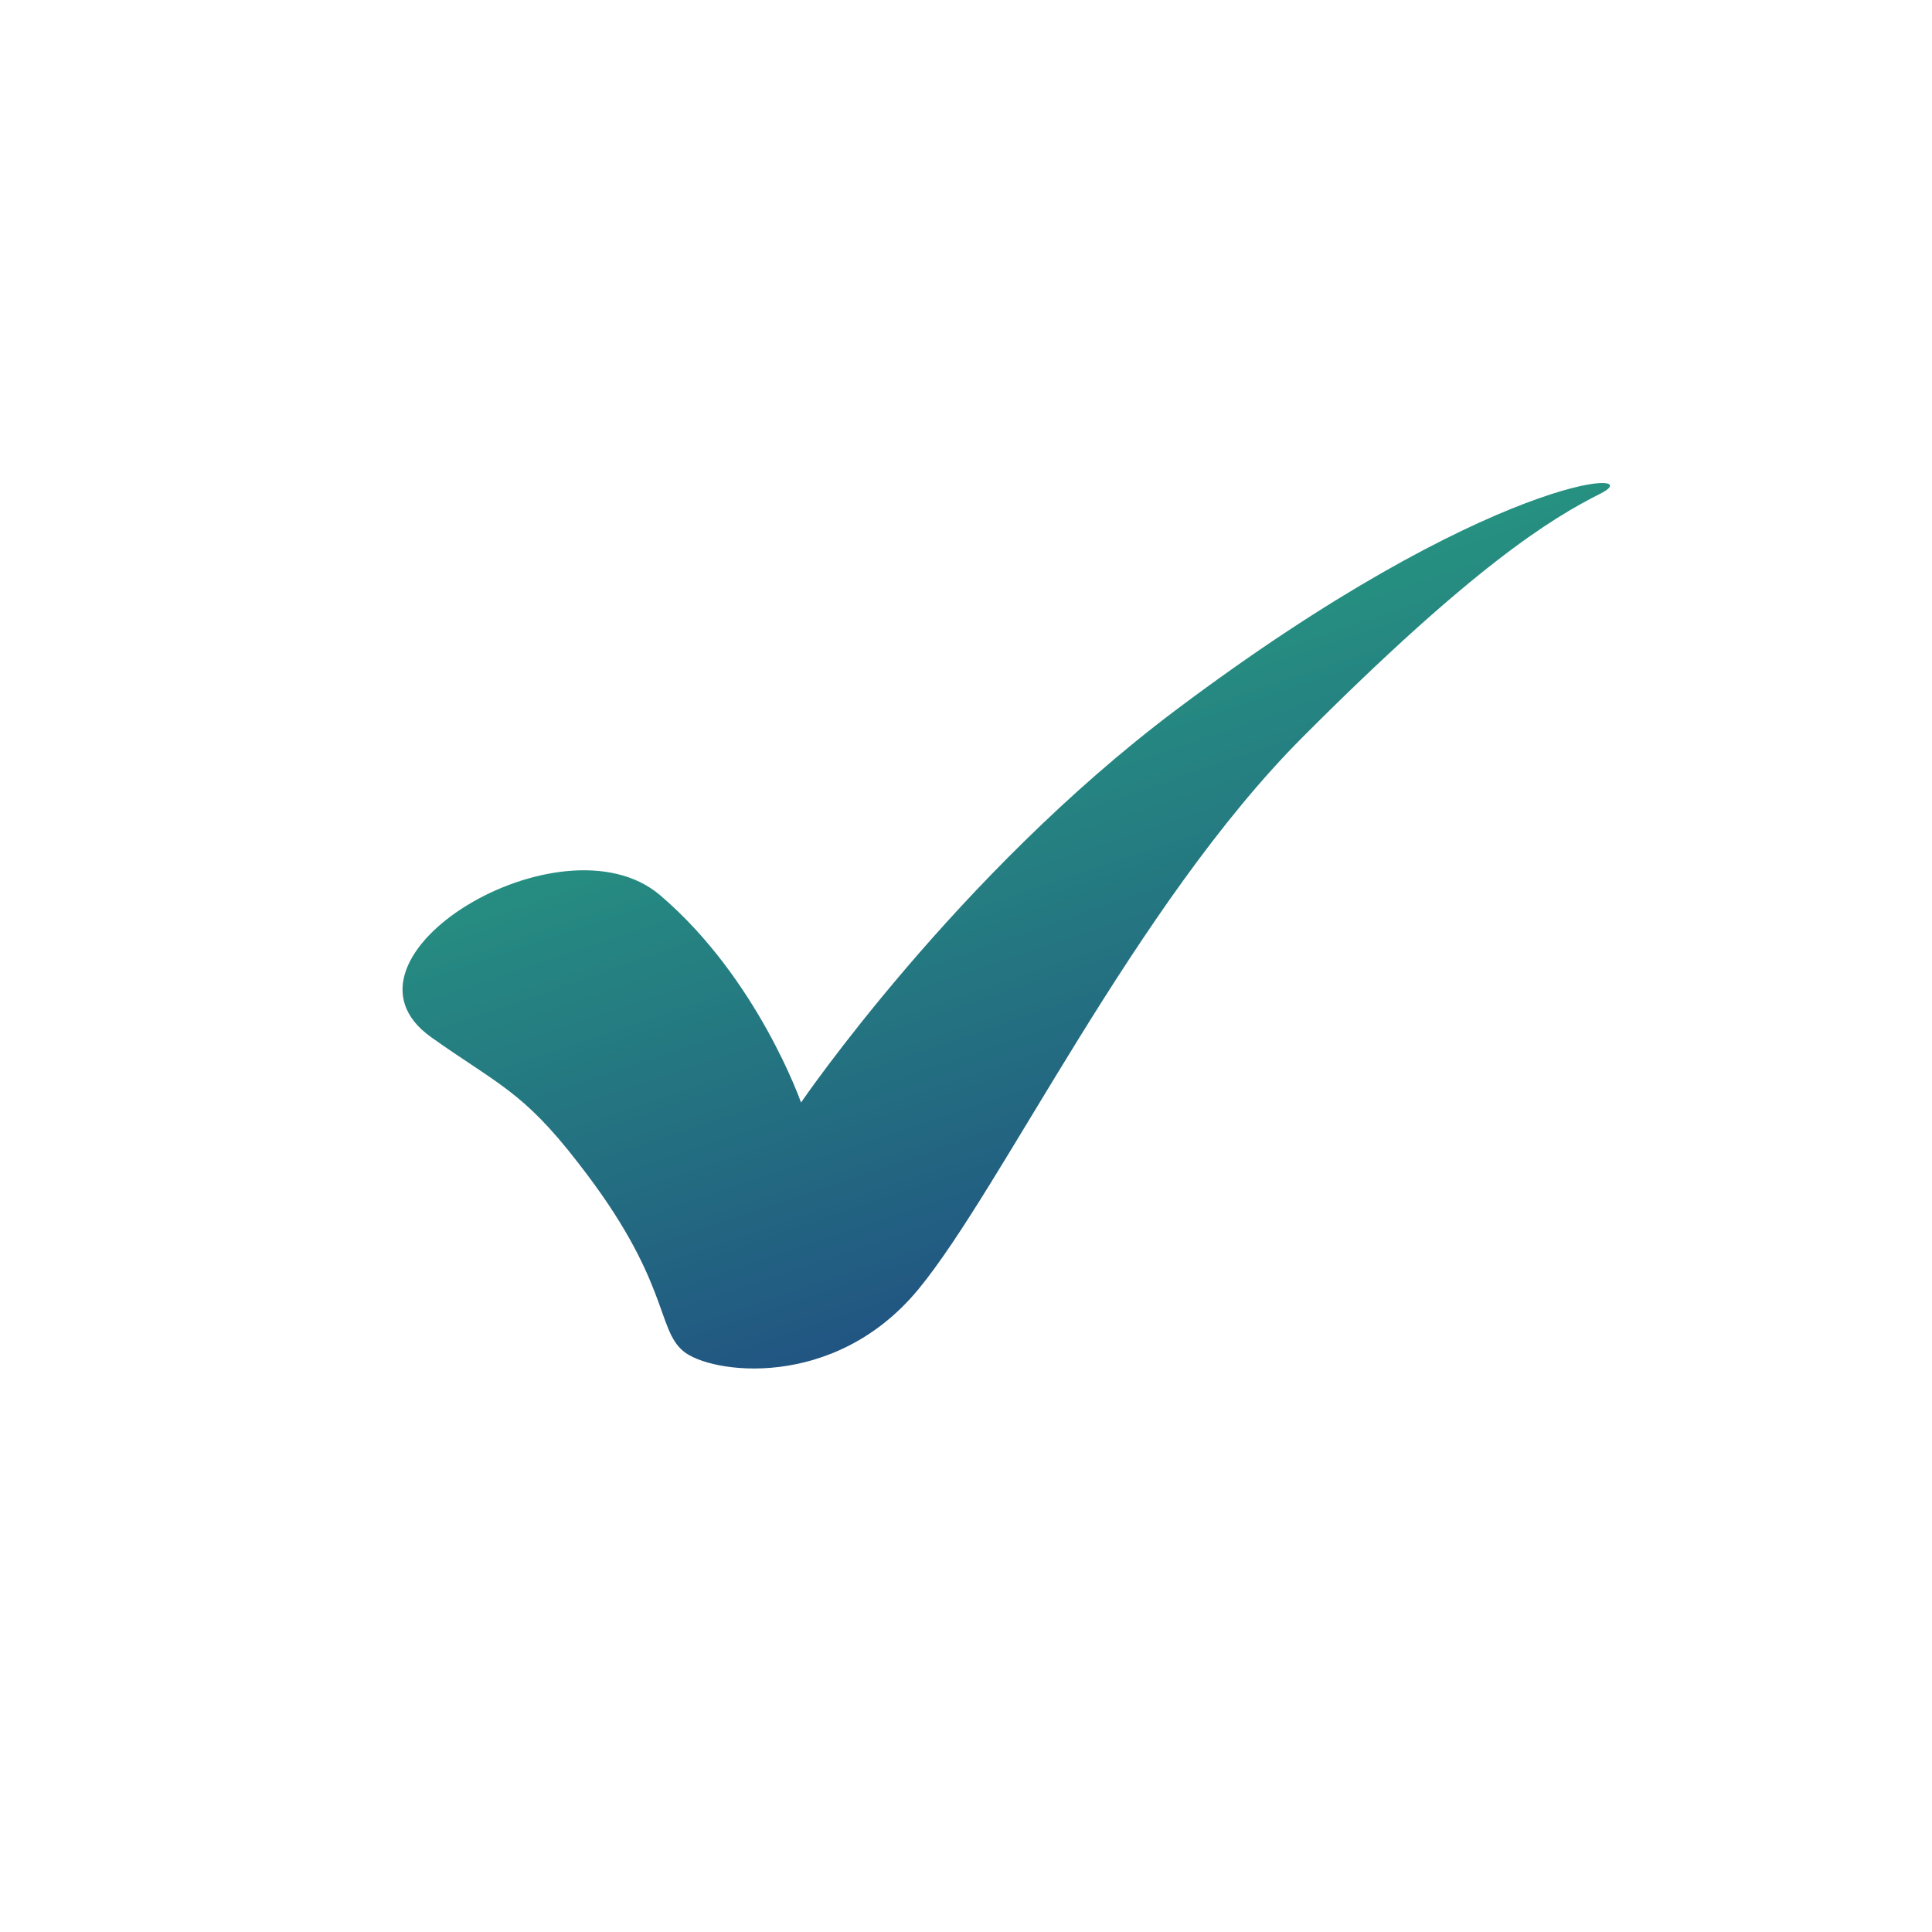 <svg width="18" height="18" viewBox="0 0 18 18" fill="none" xmlns="http://www.w3.org/2000/svg">
<g filter="url(#filter0_i_1_1171)">
<circle cx="9" cy="9" r="9" fill="white"/>
</g>
<circle cx="9" cy="9" r="8.5" stroke="url(#paint0_linear_1_1171)"/>
<path d="M4.015 9.662C4.636 10.103 4.871 10.165 5.388 10.836C6.24 11.926 6.113 12.38 6.367 12.589C6.616 12.798 7.769 12.962 8.554 12.015C9.34 11.063 10.568 8.439 12.139 6.865C13.71 5.29 14.444 4.832 14.915 4.597C15.385 4.356 13.889 4.41 10.954 6.616C8.912 8.15 7.463 10.272 7.463 10.272C7.463 10.272 7.058 9.111 6.146 8.337C5.233 7.568 2.984 8.924 4.015 9.662Z" fill="url(#paint1_linear_1_1171)"/>
<defs>
<filter id="filter0_i_1_1171" x="0" y="0" width="18" height="18" filterUnits="userSpaceOnUse" color-interpolation-filters="sRGB">
<feFlood flood-opacity="0" result="BackgroundImageFix"/>
<feBlend mode="normal" in="SourceGraphic" in2="BackgroundImageFix" result="shape"/>
<feColorMatrix in="SourceAlpha" type="matrix" values="0 0 0 0 0 0 0 0 0 0 0 0 0 0 0 0 0 0 127 0" result="hardAlpha"/>
<feOffset dy="-4"/>
<feComposite in2="hardAlpha" operator="arithmetic" k2="-1" k3="1"/>
<feColorMatrix type="matrix" values="0 0 0 0 0.804 0 0 0 0 0.804 0 0 0 0 0.804 0 0 0 0.25 0"/>
<feBlend mode="normal" in2="shape" result="effect1_innerShadow_1_1171"/>
</filter>
<linearGradient id="paint0_linear_1_1171" x1="9" y1="0" x2="9" y2="15.75" gradientUnits="userSpaceOnUse">
<stop stop-color="white"/>
<stop offset="1" stop-color="white" stop-opacity="0"/>
</linearGradient>
<linearGradient id="paint1_linear_1_1171" x1="4.67" y1="4.889" x2="7.747" y2="13.983" gradientUnits="userSpaceOnUse">
<stop stop-color="#29B080"/>
<stop offset="1" stop-color="#204782"/>
</linearGradient>
</defs>
</svg>
